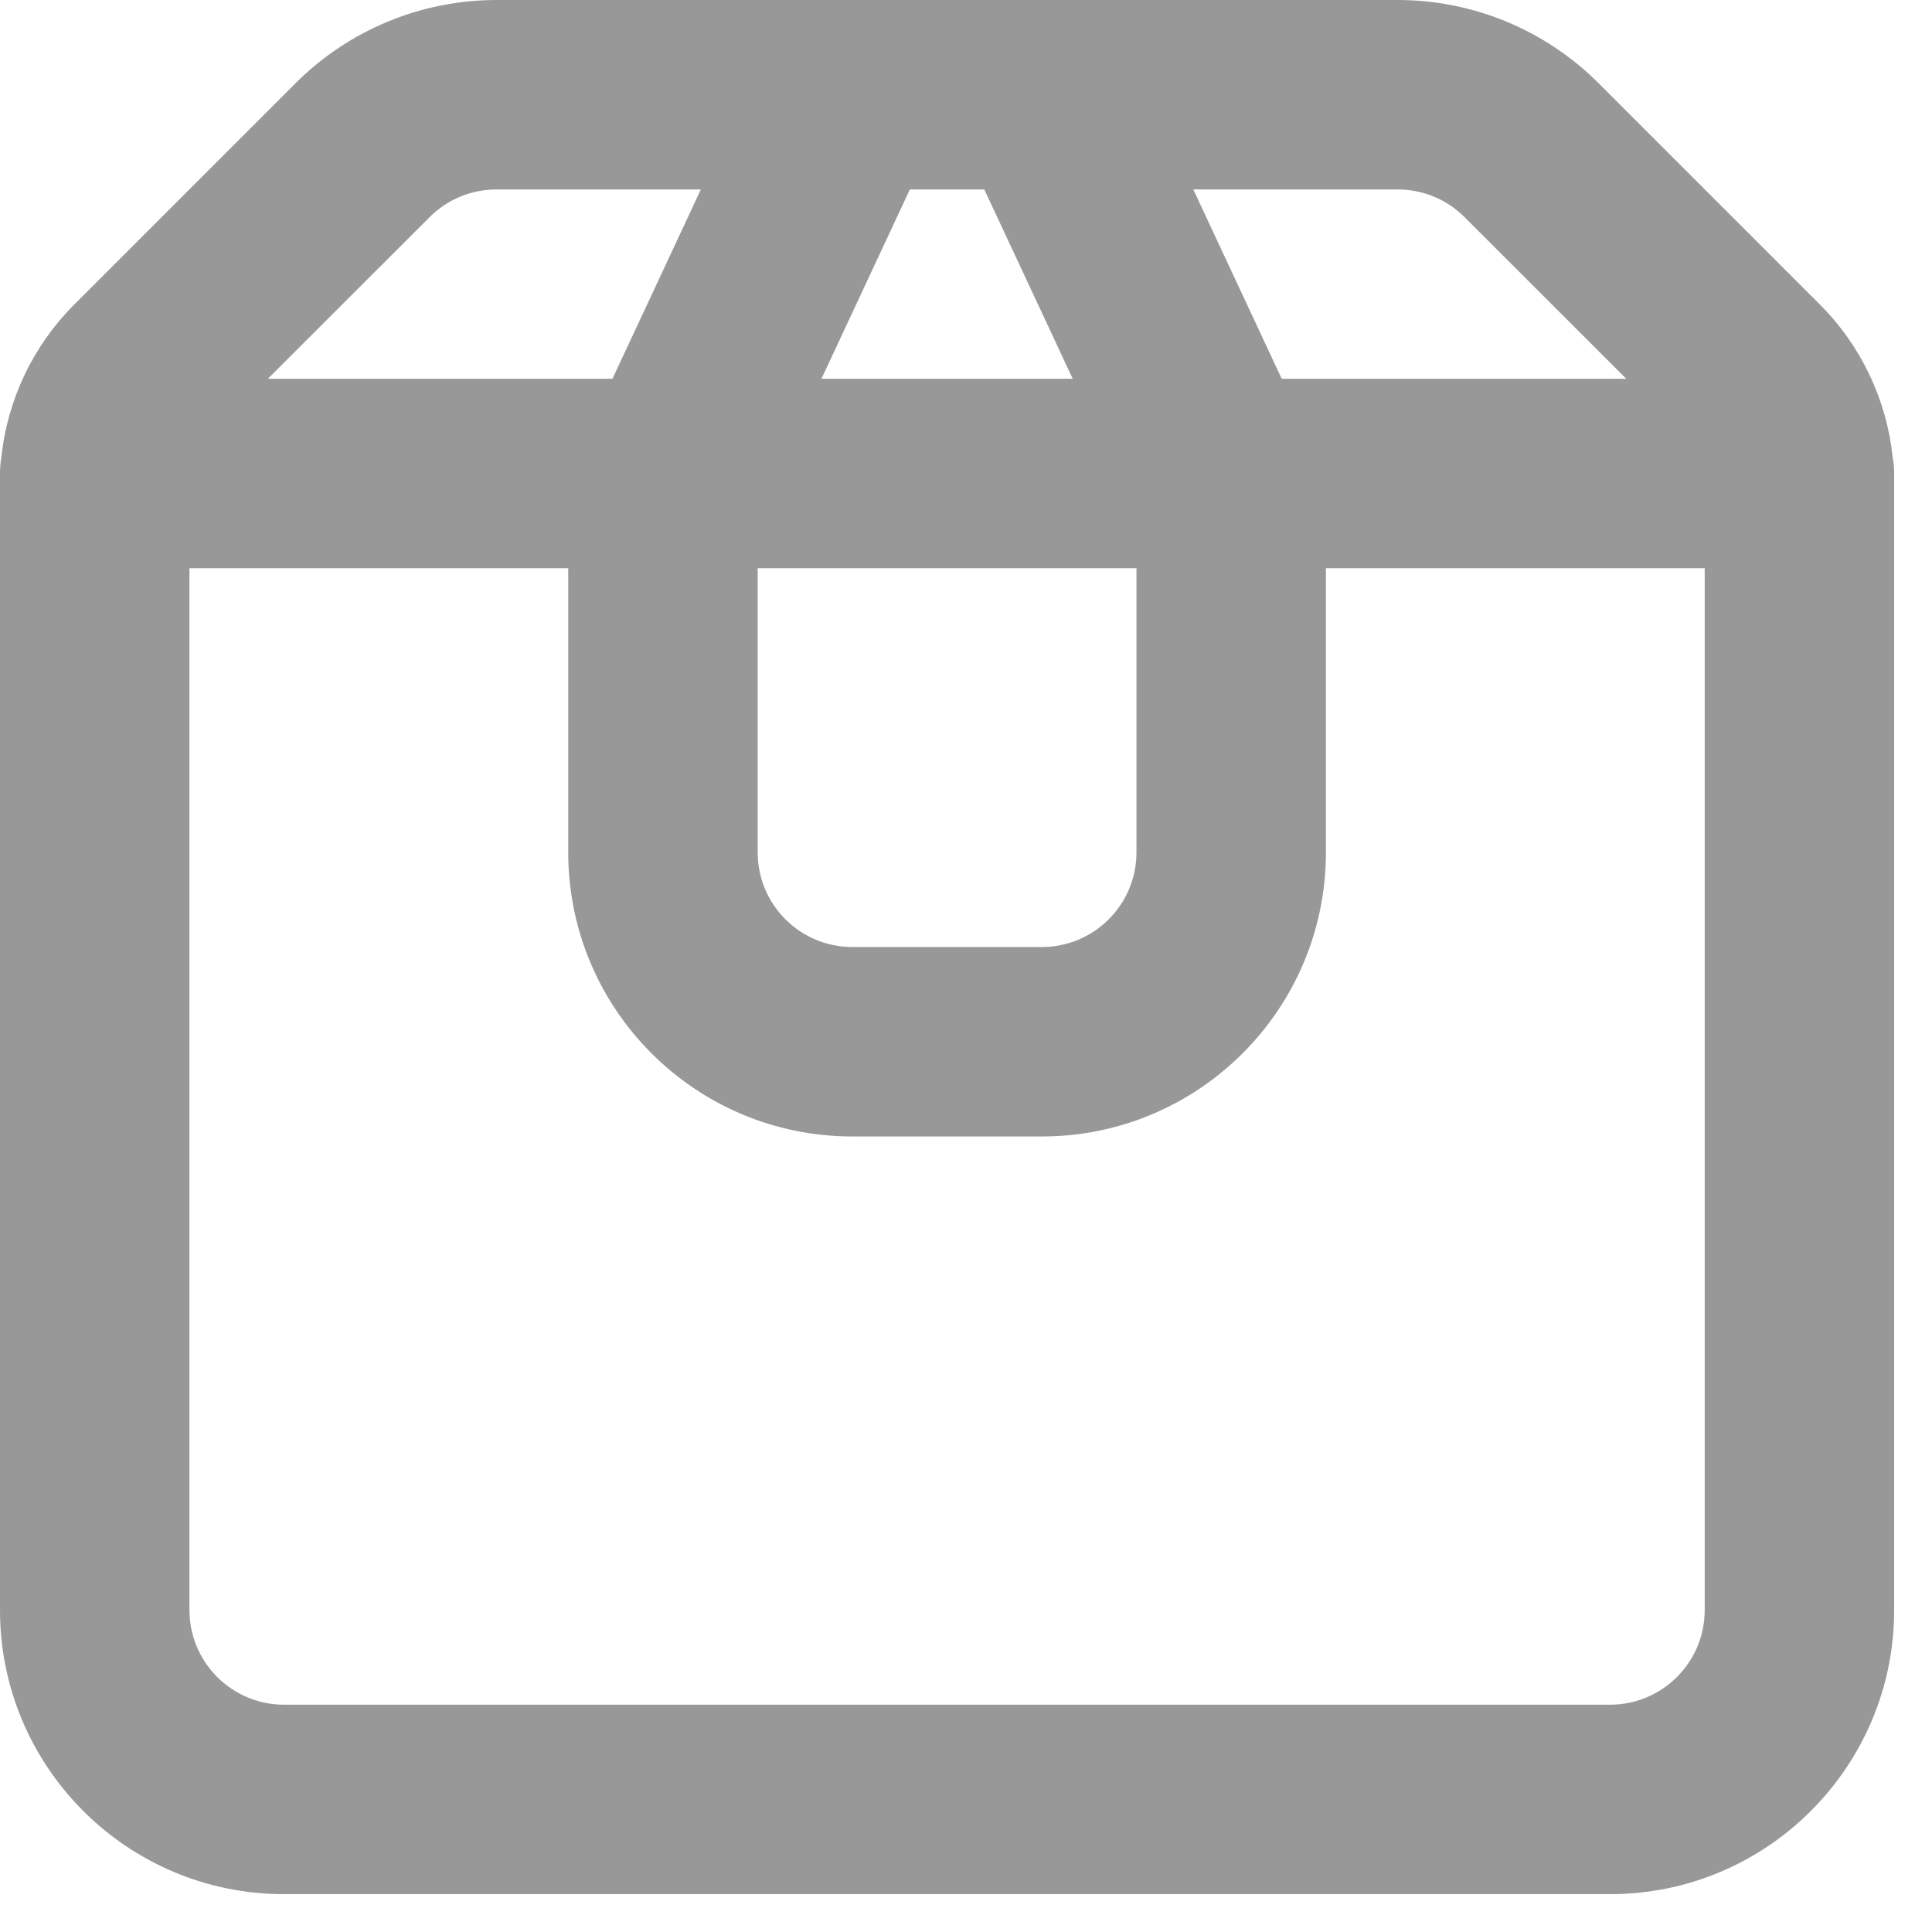 <svg width="17" height="17" viewBox="0 0 17 17" fill="none" xmlns="http://www.w3.org/2000/svg">
<path fill-rule="evenodd" clip-rule="evenodd" d="M8.006 1.667L7.228 3.333H9.439L8.661 1.667H8.006ZM6.167 1.667L5.389 3.333H2.357L3.78 1.911C3.936 1.754 4.148 1.667 4.369 1.667H6.167ZM0.012 4.024C0.065 3.518 0.29 3.043 0.653 2.68L2.601 0.732C3.07 0.263 3.706 0 4.369 0H12.298C12.961 0 13.597 0.263 14.066 0.732L16.014 2.68C16.377 3.043 16.601 3.518 16.654 4.024C16.663 4.07 16.667 4.118 16.667 4.167V14.167C16.667 15.547 15.547 16.667 14.167 16.667H2.5C1.119 16.667 0 15.547 0 14.167V4.167C0 4.118 0.004 4.07 0.012 4.024ZM1.667 5V14.167C1.667 14.627 2.04 15 2.5 15H14.167C14.627 15 15 14.627 15 14.167V5H11.667V7.5C11.667 8.881 10.547 10 9.167 10H7.5C6.119 10 5 8.881 5 7.5V5H1.667ZM6.667 5V7.5C6.667 7.96 7.04 8.333 7.5 8.333H9.167C9.627 8.333 10 7.96 10 7.5V5H6.667ZM14.31 3.333L12.887 1.911C12.731 1.754 12.519 1.667 12.298 1.667H10.5L11.278 3.333H14.31Z" fill="#989898"/>
</svg>

